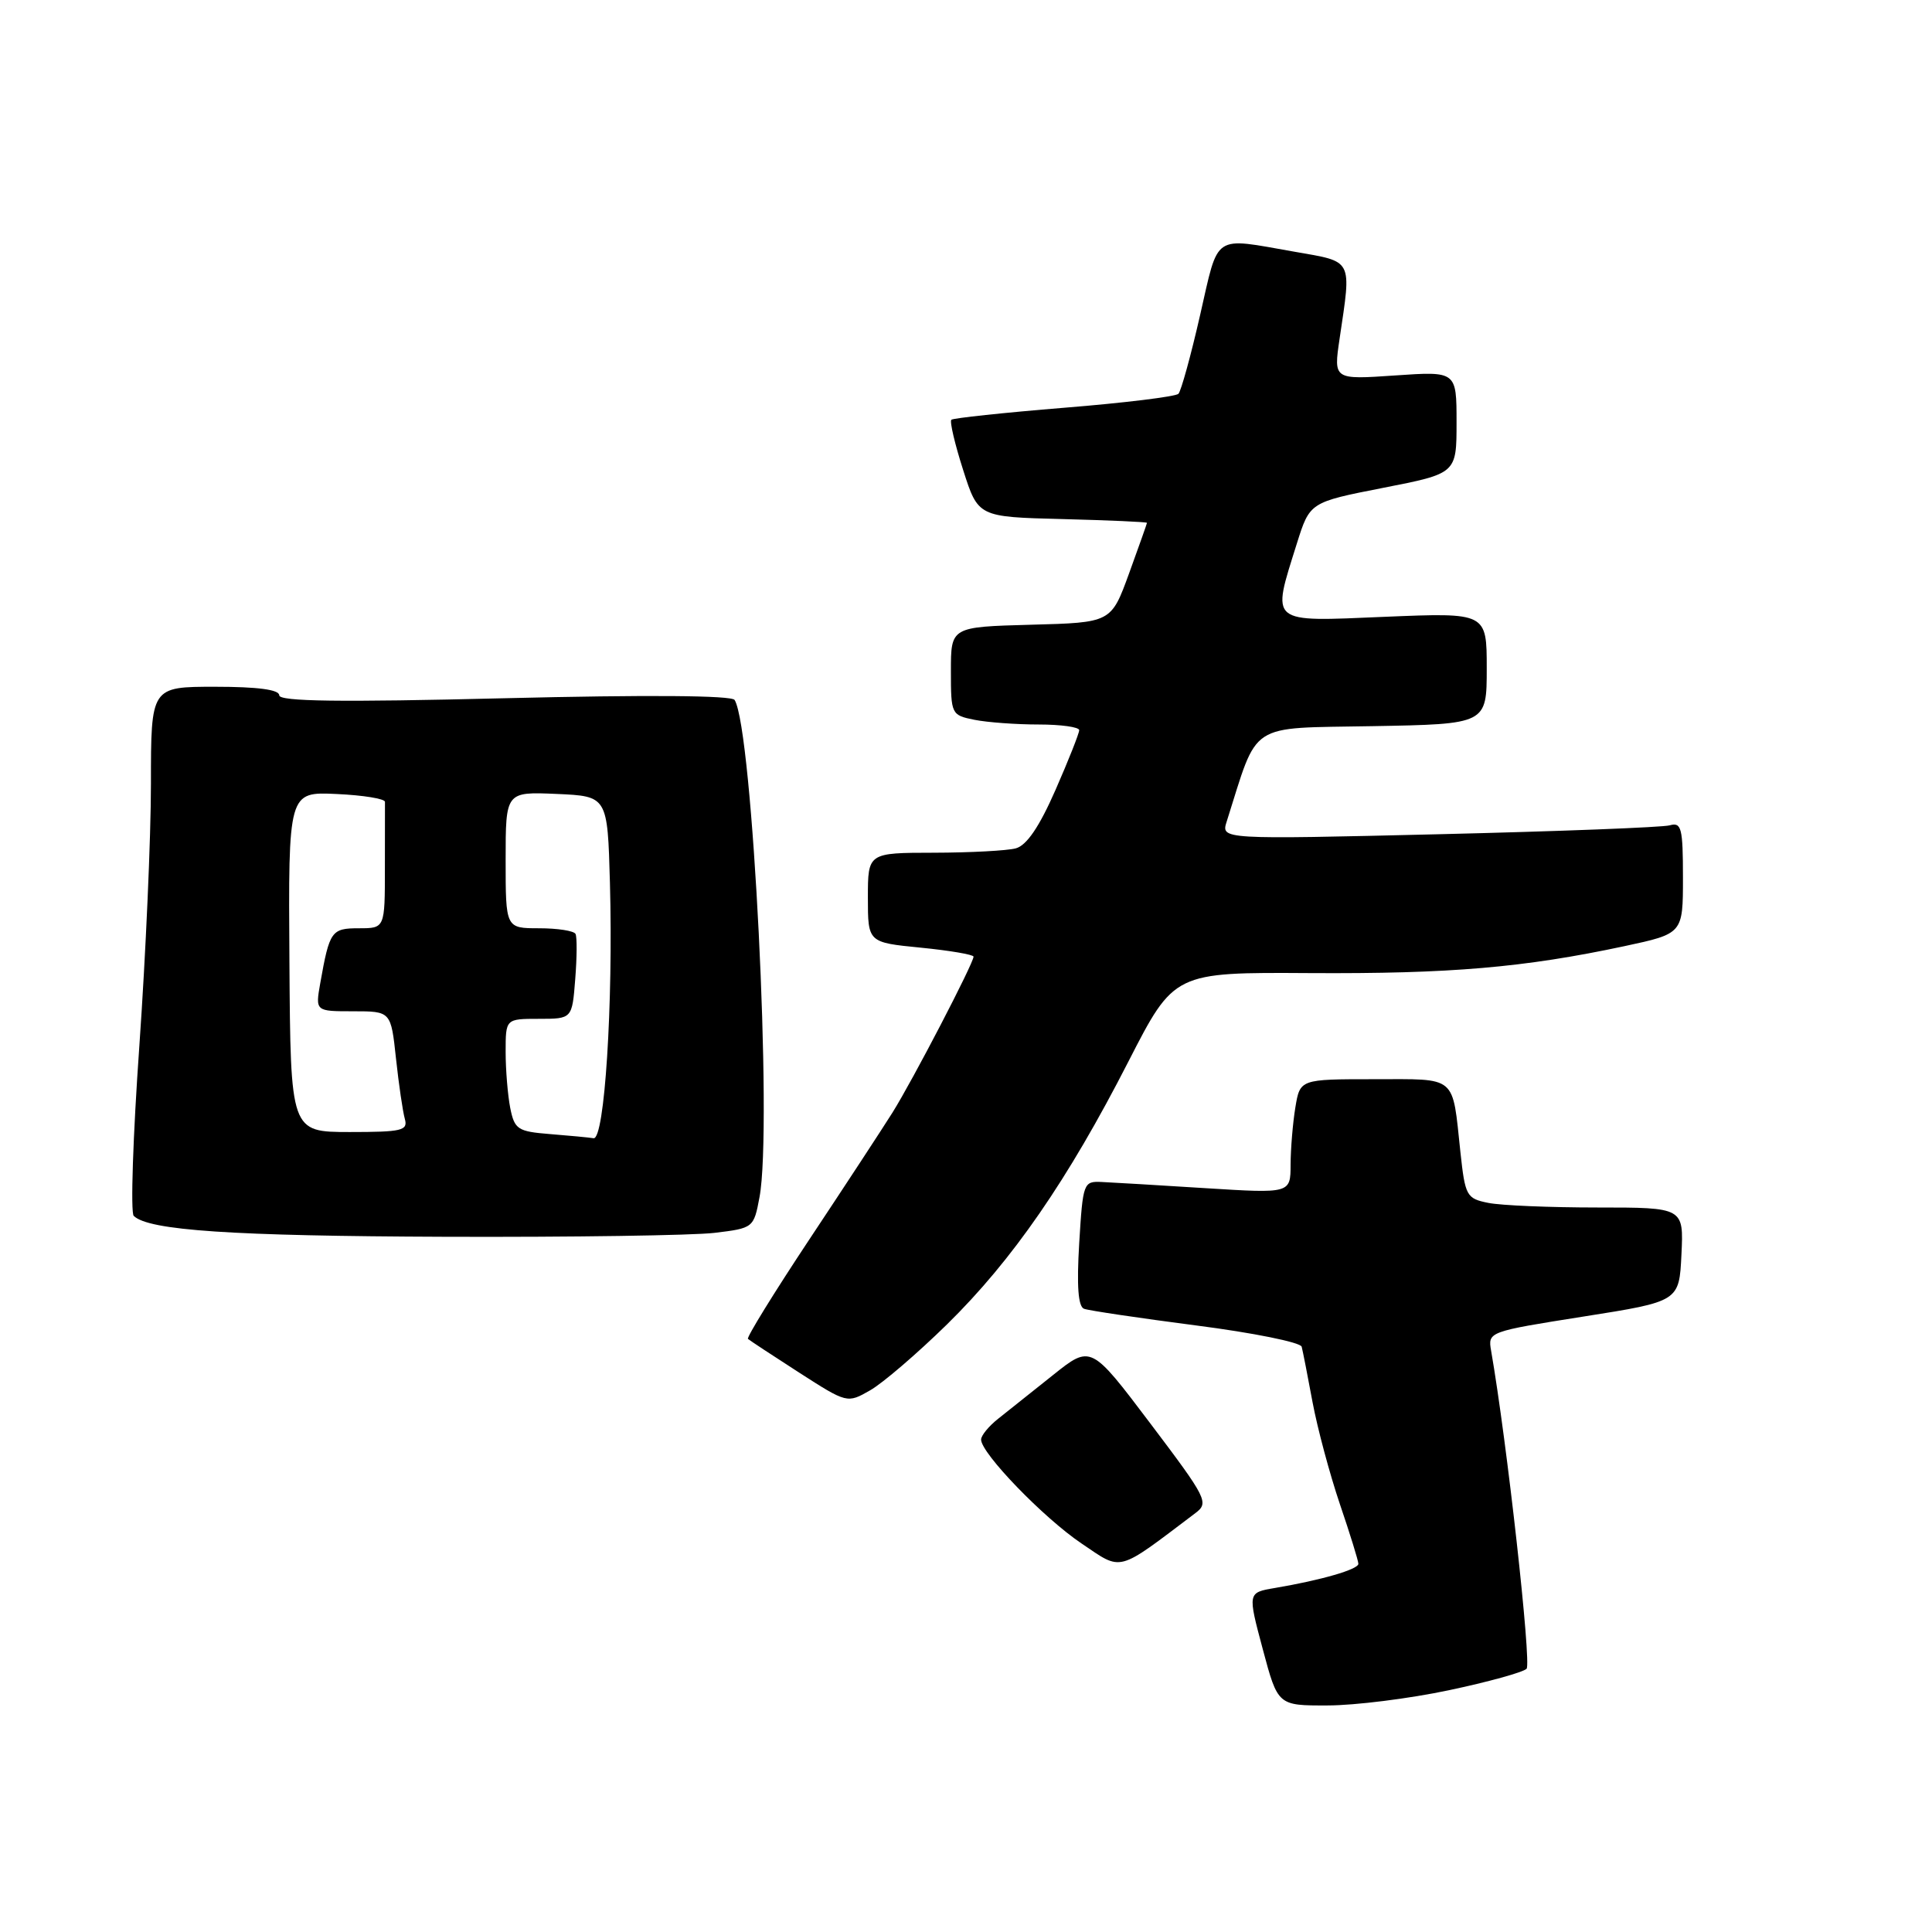 <?xml version="1.0" encoding="UTF-8" standalone="no"?>
<!DOCTYPE svg PUBLIC "-//W3C//DTD SVG 1.1//EN" "http://www.w3.org/Graphics/SVG/1.1/DTD/svg11.dtd" >
<svg xmlns="http://www.w3.org/2000/svg" xmlns:xlink="http://www.w3.org/1999/xlink" version="1.1" viewBox="0 0 256 256">
 <g >
 <path fill="currentColor"
d=" M 191.96 223.97 C 197.17 222.87 201.81 221.59 202.28 221.12 C 202.95 220.45 199.68 191.03 197.58 178.98 C 197.14 176.47 197.23 176.44 209.82 174.45 C 222.50 172.45 222.50 172.45 222.80 166.23 C 223.10 160.00 223.10 160.00 211.67 160.00 C 205.39 160.00 198.88 159.73 197.21 159.39 C 194.32 158.81 194.14 158.49 193.51 152.64 C 192.41 142.36 193.17 143.00 182.06 143.00 C 172.26 143.00 172.26 143.00 171.64 146.75 C 171.30 148.81 171.02 152.22 171.01 154.32 C 171.00 158.14 171.00 158.14 159.75 157.44 C 153.56 157.05 147.38 156.68 146.00 156.62 C 143.56 156.50 143.49 156.71 143.00 164.74 C 142.66 170.42 142.86 173.12 143.64 173.42 C 144.27 173.66 150.96 174.65 158.50 175.63 C 166.05 176.60 172.34 177.87 172.48 178.45 C 172.63 179.03 173.28 182.34 173.92 185.80 C 174.57 189.27 176.20 195.34 177.54 199.30 C 178.89 203.26 179.99 206.82 179.99 207.21 C 180.00 207.95 175.11 209.37 168.91 210.42 C 165.32 211.03 165.32 211.03 167.32 218.51 C 169.32 226.00 169.32 226.00 175.91 225.98 C 179.53 225.98 186.76 225.07 191.96 223.97 Z  M 158.40 200.49 C 160.22 199.12 159.93 198.55 152.43 188.62 C 144.55 178.19 144.55 178.19 139.52 182.21 C 136.76 184.41 133.49 187.02 132.25 188.00 C 131.01 188.98 130.00 190.22 130.00 190.75 C 130.00 192.57 138.29 201.14 143.31 204.52 C 148.79 208.21 147.85 208.46 158.40 200.49 Z  M 125.47 175.50 C 134.15 166.99 141.49 156.36 149.52 140.66 C 155.58 128.83 155.58 128.83 173.54 128.94 C 192.12 129.05 201.95 128.21 215.25 125.37 C 223.00 123.71 223.00 123.71 223.00 116.29 C 223.00 109.70 222.80 108.92 221.25 109.36 C 220.29 109.63 206.52 110.16 190.65 110.54 C 161.79 111.23 161.79 111.23 162.54 108.87 C 166.79 95.48 165.19 96.53 181.84 96.22 C 197.00 95.95 197.00 95.95 197.00 88.56 C 197.00 81.17 197.00 81.17 183.50 81.73 C 168.00 82.38 168.47 82.78 171.84 72.02 C 173.56 66.55 173.56 66.55 183.28 64.64 C 193.00 62.74 193.00 62.74 193.00 55.97 C 193.00 49.19 193.00 49.19 184.85 49.75 C 176.70 50.31 176.70 50.31 177.50 44.90 C 179.09 34.17 179.37 34.73 171.50 33.35 C 160.59 31.44 161.52 30.82 159.02 41.75 C 157.80 47.11 156.50 51.81 156.15 52.18 C 155.79 52.55 148.97 53.39 141.00 54.03 C 133.03 54.68 126.30 55.40 126.06 55.62 C 125.82 55.85 126.52 58.84 127.62 62.27 C 129.61 68.50 129.61 68.50 140.80 68.78 C 146.96 68.94 151.99 69.16 151.98 69.28 C 151.97 69.40 150.90 72.42 149.60 76.00 C 147.23 82.50 147.23 82.50 136.61 82.78 C 126.00 83.07 126.00 83.07 126.00 88.91 C 126.00 94.65 126.05 94.76 129.13 95.38 C 130.84 95.72 134.67 96.00 137.63 96.00 C 140.58 96.00 143.00 96.34 143.00 96.75 C 143.00 97.16 141.59 100.73 139.86 104.67 C 137.71 109.57 136.04 112.02 134.60 112.41 C 133.45 112.72 128.56 112.98 123.75 112.99 C 115.00 113.00 115.00 113.00 115.00 118.94 C 115.00 124.88 115.00 124.88 122.00 125.57 C 125.85 125.95 129.00 126.49 129.00 126.76 C 129.00 127.63 120.94 143.14 118.26 147.42 C 116.85 149.66 111.88 157.25 107.21 164.28 C 102.55 171.31 98.90 177.22 99.11 177.41 C 99.33 177.61 102.37 179.61 105.88 181.87 C 112.25 185.96 112.26 185.96 115.29 184.23 C 116.96 183.28 121.54 179.35 125.47 175.50 Z  M 94.68 163.36 C 99.82 162.74 99.88 162.70 100.64 158.62 C 102.38 149.38 99.73 96.61 97.34 92.75 C 96.97 92.14 85.71 92.06 66.87 92.52 C 44.95 93.06 37.00 92.95 37.00 92.13 C 37.00 91.38 34.14 91.00 28.50 91.00 C 20.00 91.00 20.00 91.00 20.00 103.84 C 20.00 110.90 19.31 126.50 18.47 138.51 C 17.62 150.51 17.28 160.68 17.72 161.11 C 19.68 163.04 30.72 163.78 59.00 163.88 C 75.78 163.94 91.83 163.70 94.68 163.36 Z  M 72.86 150.27 C 68.60 149.93 68.18 149.65 67.61 146.82 C 67.28 145.13 67.00 141.78 67.00 139.38 C 67.00 135.00 67.00 135.00 71.40 135.00 C 75.81 135.00 75.81 135.00 76.22 129.75 C 76.45 126.86 76.47 124.16 76.26 123.75 C 76.05 123.34 73.88 123.00 71.44 123.00 C 67.00 123.00 67.00 123.00 67.00 113.95 C 67.00 104.91 67.00 104.91 73.75 105.20 C 80.50 105.50 80.50 105.50 80.82 117.00 C 81.26 133.02 80.11 151.05 78.65 150.82 C 78.02 150.72 75.41 150.47 72.86 150.27 Z  M 38.35 127.45 C 38.20 104.91 38.20 104.91 44.61 105.21 C 48.13 105.37 51.01 105.84 51.01 106.25 C 51.00 106.66 51.00 110.60 51.00 115.00 C 51.00 123.00 51.00 123.00 47.57 123.00 C 43.91 123.00 43.67 123.34 42.44 130.25 C 41.78 134.00 41.78 134.00 46.79 134.00 C 51.80 134.00 51.80 134.00 52.47 140.25 C 52.84 143.69 53.37 147.29 53.64 148.25 C 54.08 149.81 53.29 150.00 46.32 150.00 C 38.50 149.99 38.50 149.99 38.35 127.45 Z "/>
</g>
</svg>
